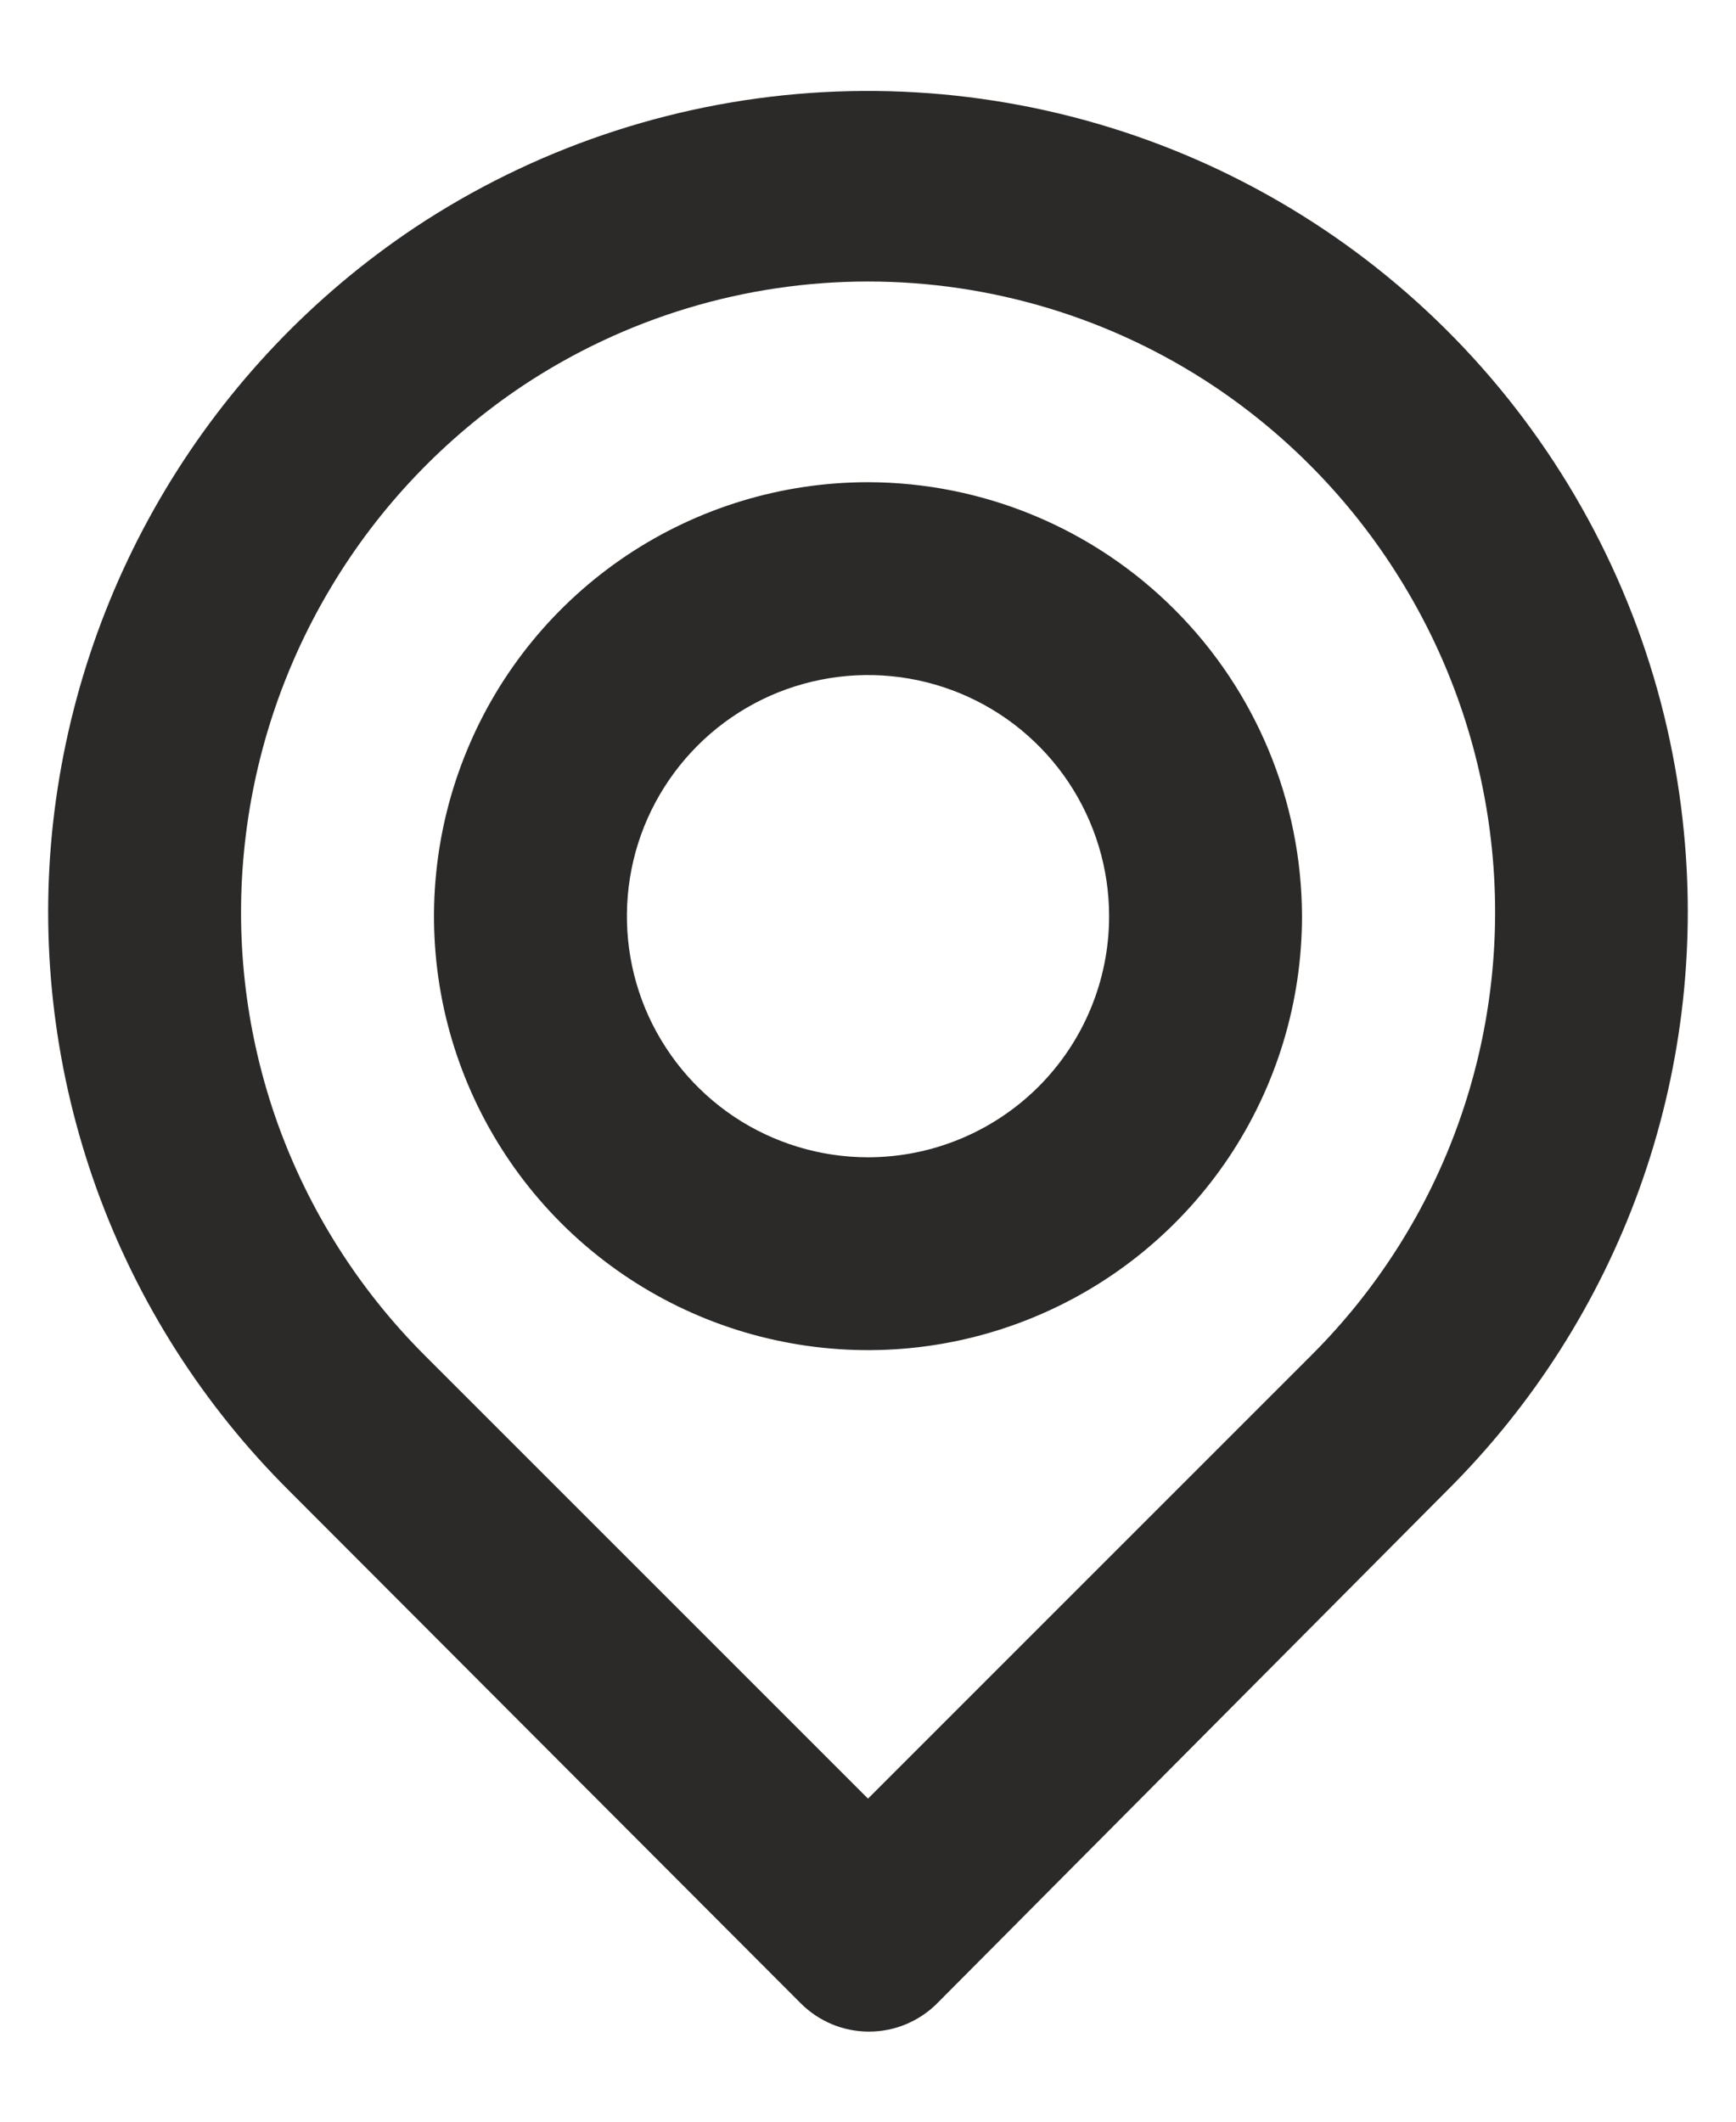 <svg width="18" height="22" viewBox="0 0 18 22" fill="none" xmlns="http://www.w3.org/2000/svg">
<path d="M17.46 8.63C17.32 7.169 16.803 5.769 15.961 4.567C15.119 3.364 13.98 2.401 12.655 1.769C11.33 1.138 9.864 0.861 8.4 0.964C6.936 1.068 5.523 1.548 4.3 2.36C3.249 3.062 2.367 3.989 1.717 5.073C1.067 6.157 0.665 7.372 0.54 8.63C0.417 9.879 0.575 11.141 1 12.322C1.426 13.504 2.109 14.575 3 15.46L8.3 20.77C8.393 20.864 8.504 20.938 8.625 20.989C8.747 21.04 8.878 21.066 9.01 21.066C9.142 21.066 9.273 21.04 9.395 20.989C9.516 20.938 9.627 20.864 9.72 20.77L15 15.46C15.891 14.575 16.574 13.504 17 12.322C17.425 11.141 17.582 9.879 17.46 8.63ZM13.6 14.05L9 18.65L4.4 14.05C3.722 13.372 3.203 12.552 2.879 11.65C2.556 10.747 2.437 9.784 2.53 8.83C2.624 7.861 2.932 6.925 3.432 6.09C3.931 5.254 4.611 4.541 5.42 4C6.481 3.295 7.726 2.919 9 2.919C10.274 2.919 11.519 3.295 12.58 4C13.387 4.538 14.065 5.249 14.564 6.081C15.064 6.912 15.373 7.844 15.47 8.81C15.566 9.767 15.448 10.734 15.125 11.64C14.802 12.547 14.281 13.37 13.6 14.05ZM9 5C8.11 5 7.24 5.264 6.5 5.758C5.76 6.253 5.183 6.955 4.843 7.778C4.502 8.6 4.413 9.505 4.586 10.378C4.76 11.251 5.189 12.053 5.818 12.682C6.447 13.311 7.249 13.74 8.122 13.913C8.995 14.087 9.9 13.998 10.722 13.657C11.544 13.317 12.247 12.74 12.742 12C13.236 11.26 13.5 10.39 13.5 9.5C13.497 8.307 13.022 7.164 12.179 6.321C11.336 5.477 10.193 5.002 9 5ZM9 12C8.506 12 8.022 11.853 7.611 11.579C7.2 11.304 6.88 10.913 6.69 10.457C6.501 10 6.452 9.497 6.548 9.012C6.644 8.527 6.883 8.082 7.232 7.732C7.582 7.382 8.027 7.144 8.512 7.048C8.997 6.951 9.5 7.001 9.957 7.19C10.414 7.379 10.804 7.7 11.079 8.111C11.353 8.522 11.5 9.005 11.5 9.5C11.5 10.163 11.237 10.799 10.768 11.268C10.299 11.736 9.663 12 9 12Z" fill="#2B2A28"/>
</svg>
